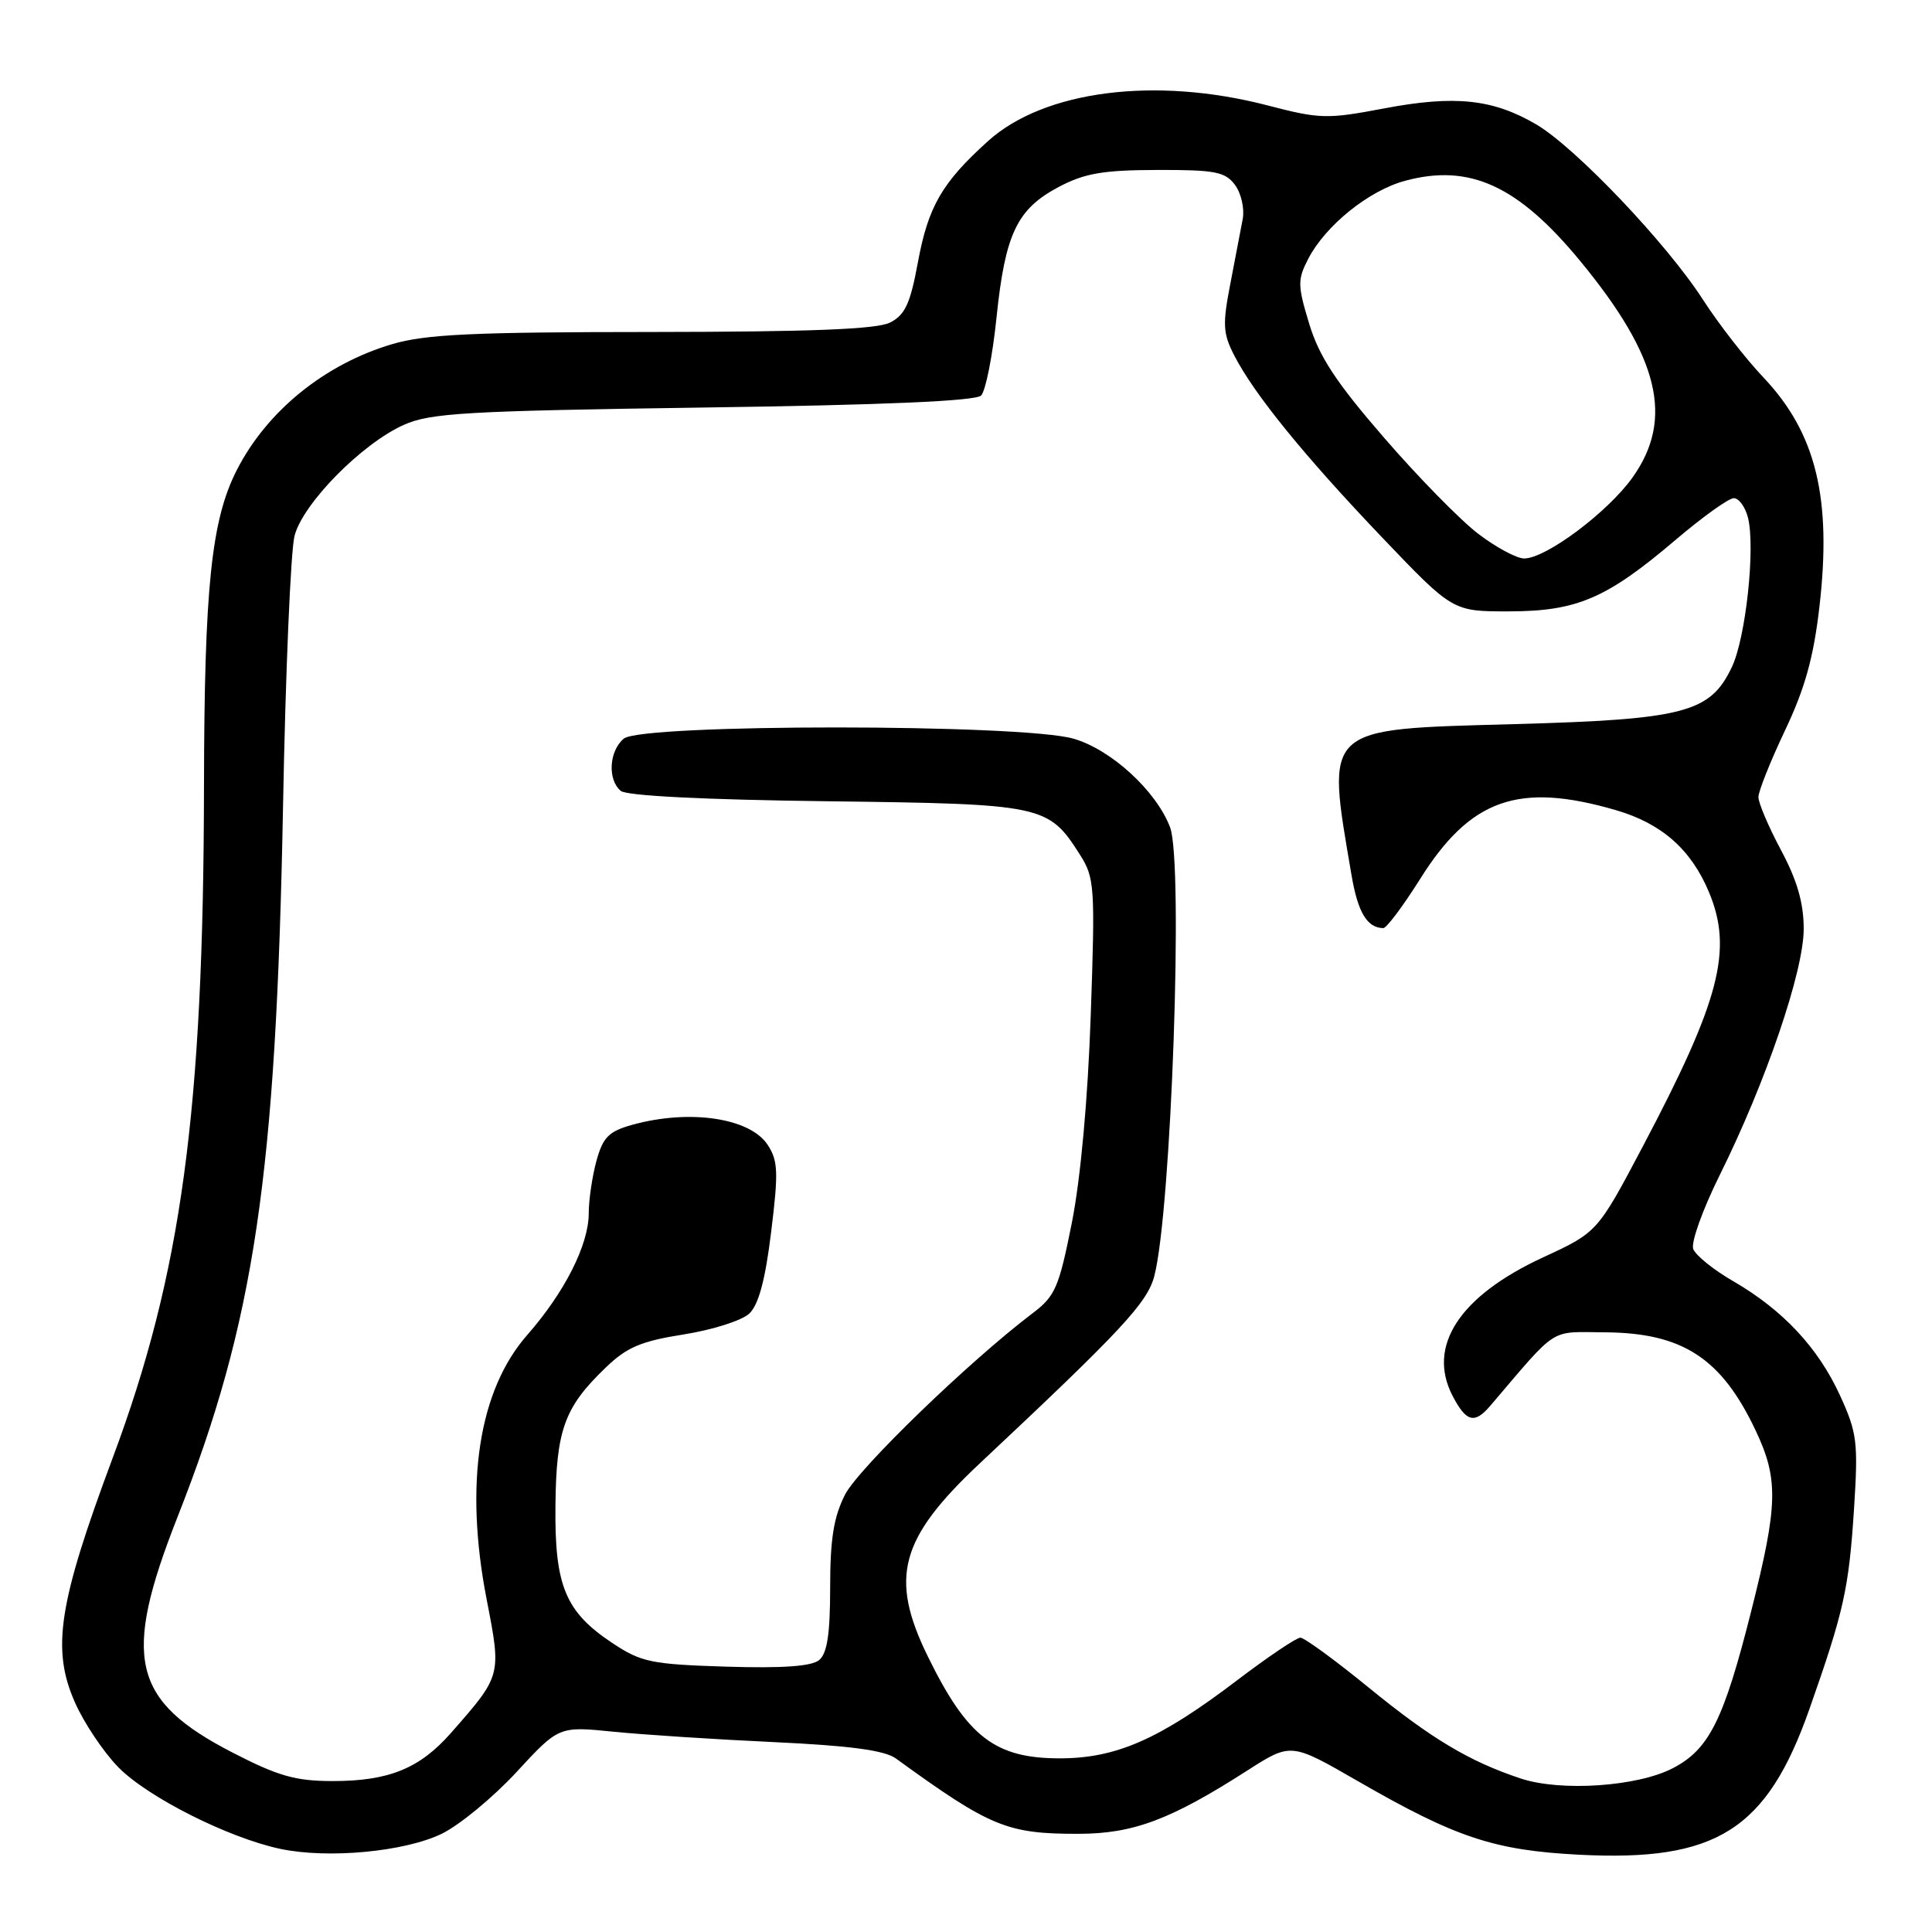<?xml version="1.0" encoding="UTF-8" standalone="no"?>
<!DOCTYPE svg PUBLIC "-//W3C//DTD SVG 1.1//EN" "http://www.w3.org/Graphics/SVG/1.1/DTD/svg11.dtd" >
<svg xmlns="http://www.w3.org/2000/svg" xmlns:xlink="http://www.w3.org/1999/xlink" version="1.1" viewBox="0 0 256 256">
 <g >
 <path fill="currentColor"
d=" M 58.52 242.99 C 60.87 241.85 65.32 238.18 68.42 234.83 C 74.05 228.73 74.05 228.73 81.27 229.46 C 85.25 229.86 94.83 230.48 102.56 230.84 C 112.63 231.31 117.22 231.93 118.70 233.00 C 131.24 242.10 133.44 243.00 142.90 242.99 C 150.17 242.98 155.10 241.13 165.28 234.60 C 171.06 230.90 171.06 230.90 179.89 235.99 C 192.89 243.49 197.96 245.18 209.24 245.76 C 227.44 246.70 234.11 242.49 239.75 226.48 C 244.33 213.46 244.98 210.56 245.67 199.90 C 246.23 191.08 246.08 189.86 243.81 184.90 C 240.91 178.57 236.24 173.58 229.67 169.77 C 227.08 168.28 224.69 166.35 224.36 165.50 C 224.04 164.65 225.61 160.26 227.86 155.73 C 233.97 143.44 239.00 128.70 239.00 123.09 C 239.00 119.66 238.14 116.67 236.00 112.66 C 234.35 109.57 233.00 106.40 233.00 105.62 C 233.00 104.84 234.59 100.87 236.52 96.79 C 239.16 91.24 240.31 87.11 241.08 80.43 C 242.75 66.01 240.64 57.37 233.65 50.00 C 231.30 47.52 227.71 42.90 225.66 39.72 C 220.85 32.25 208.74 19.52 203.55 16.48 C 197.82 13.12 192.77 12.59 183.43 14.36 C 175.84 15.80 174.91 15.78 167.93 13.96 C 153.07 10.10 138.33 11.99 130.90 18.71 C 124.82 24.20 122.99 27.37 121.63 34.74 C 120.62 40.23 119.93 41.73 117.94 42.74 C 116.17 43.63 107.49 43.97 86.43 43.99 C 62.64 44.00 56.38 44.29 51.93 45.61 C 43.02 48.26 35.38 54.45 31.38 62.28 C 28.00 68.90 27.07 77.85 27.03 104.11 C 26.97 147.28 24.06 168.73 14.94 193.16 C 7.74 212.46 6.80 218.50 9.93 225.58 C 11.12 228.28 13.70 232.14 15.66 234.15 C 19.53 238.12 30.26 243.53 37.16 244.99 C 43.48 246.32 53.60 245.37 58.52 242.99 Z  M 201.50 235.66 C 194.67 233.39 189.64 230.38 181.31 223.57 C 176.88 219.96 172.83 217.00 172.31 217.00 C 171.78 217.00 168.01 219.54 163.92 222.65 C 153.67 230.45 147.93 232.98 140.47 232.99 C 131.86 233.00 128.18 230.18 122.95 219.50 C 117.82 209.05 119.21 203.87 129.82 193.91 C 148.61 176.29 152.03 172.62 152.95 169.09 C 155.20 160.53 156.83 114.30 155.04 109.62 C 153.21 104.80 147.25 99.33 142.25 97.88 C 135.42 95.90 85.05 95.89 82.66 97.87 C 80.70 99.50 80.48 103.32 82.26 104.80 C 83.04 105.45 93.40 105.97 109.56 106.17 C 138.35 106.53 138.90 106.65 143.13 113.30 C 145.04 116.32 145.12 117.53 144.53 134.50 C 144.15 145.60 143.19 156.14 142.03 162.00 C 140.32 170.59 139.83 171.74 136.84 174.00 C 128.46 180.34 113.75 194.56 111.97 198.05 C 110.47 201.00 110.00 203.93 110.00 210.34 C 110.00 216.50 109.61 219.08 108.54 219.97 C 107.53 220.80 103.70 221.07 96.21 220.84 C 86.33 220.53 84.97 220.25 81.20 217.75 C 74.91 213.59 73.48 210.16 73.60 199.50 C 73.70 189.44 74.79 186.46 80.26 181.21 C 83.06 178.51 84.95 177.71 90.59 176.82 C 94.39 176.22 98.30 174.98 99.28 174.06 C 100.52 172.89 101.40 169.62 102.18 163.25 C 103.16 155.33 103.10 153.80 101.72 151.70 C 99.38 148.12 91.37 146.94 83.79 149.04 C 80.68 149.90 79.90 150.68 79.04 153.79 C 78.48 155.83 78.01 158.98 78.01 160.79 C 78.00 164.95 74.81 171.25 69.87 176.88 C 63.42 184.22 61.51 196.62 64.48 211.91 C 66.45 222.06 66.48 221.97 59.76 229.62 C 55.62 234.33 51.54 236.00 44.10 236.00 C 39.17 236.00 36.88 235.35 30.86 232.25 C 17.45 225.34 16.14 219.76 23.53 200.99 C 33.73 175.10 36.58 155.88 37.50 107.00 C 37.83 89.12 38.52 72.92 39.03 70.99 C 40.15 66.70 47.94 58.79 53.50 56.30 C 57.03 54.72 61.71 54.45 93.20 54.00 C 117.09 53.67 129.27 53.14 130.00 52.41 C 130.60 51.80 131.52 47.17 132.04 42.11 C 133.19 30.97 134.75 27.71 140.27 24.78 C 143.71 22.96 146.14 22.54 153.33 22.52 C 161.01 22.50 162.35 22.76 163.64 24.50 C 164.46 25.60 164.92 27.62 164.67 29.00 C 164.41 30.38 163.67 34.26 163.02 37.63 C 161.98 43.00 162.04 44.19 163.56 47.13 C 166.19 52.24 172.86 60.45 183.18 71.26 C 192.50 81.02 192.50 81.02 199.93 81.01 C 208.95 81.00 212.87 79.32 222.02 71.54 C 225.58 68.51 229.05 66.02 229.73 66.01 C 230.41 66.01 231.26 67.17 231.62 68.61 C 232.61 72.58 231.33 84.51 229.48 88.39 C 226.62 94.43 223.21 95.33 200.66 95.95 C 175.12 96.66 175.71 96.11 179.08 115.94 C 179.92 120.89 181.14 122.94 183.29 122.98 C 183.72 122.99 185.90 120.08 188.14 116.52 C 194.83 105.84 201.21 103.59 214.12 107.35 C 220.17 109.11 224.08 112.55 226.45 118.22 C 229.64 125.87 227.91 132.53 217.69 151.89 C 211.67 163.28 211.67 163.28 204.44 166.62 C 193.40 171.73 189.06 178.35 192.46 184.93 C 194.28 188.44 195.38 188.73 197.49 186.25 C 206.56 175.62 205.20 176.50 212.68 176.54 C 222.94 176.61 228.08 179.95 232.61 189.50 C 235.69 196.00 235.61 199.37 232.04 213.50 C 228.40 227.93 226.46 231.81 221.65 234.30 C 216.95 236.74 206.81 237.42 201.50 235.66 Z  M 195.86 70.72 C 193.50 68.92 187.88 63.19 183.37 57.97 C 177.02 50.64 174.79 47.24 173.48 42.91 C 171.93 37.82 171.92 37.06 173.34 34.31 C 175.63 29.88 181.38 25.24 186.20 23.95 C 194.73 21.65 201.15 24.59 209.39 34.59 C 219.86 47.29 221.85 55.50 216.32 63.27 C 213.02 67.88 204.85 74.00 201.96 74.00 C 200.97 74.00 198.22 72.53 195.86 70.72 Z "/>
</g>
</svg>